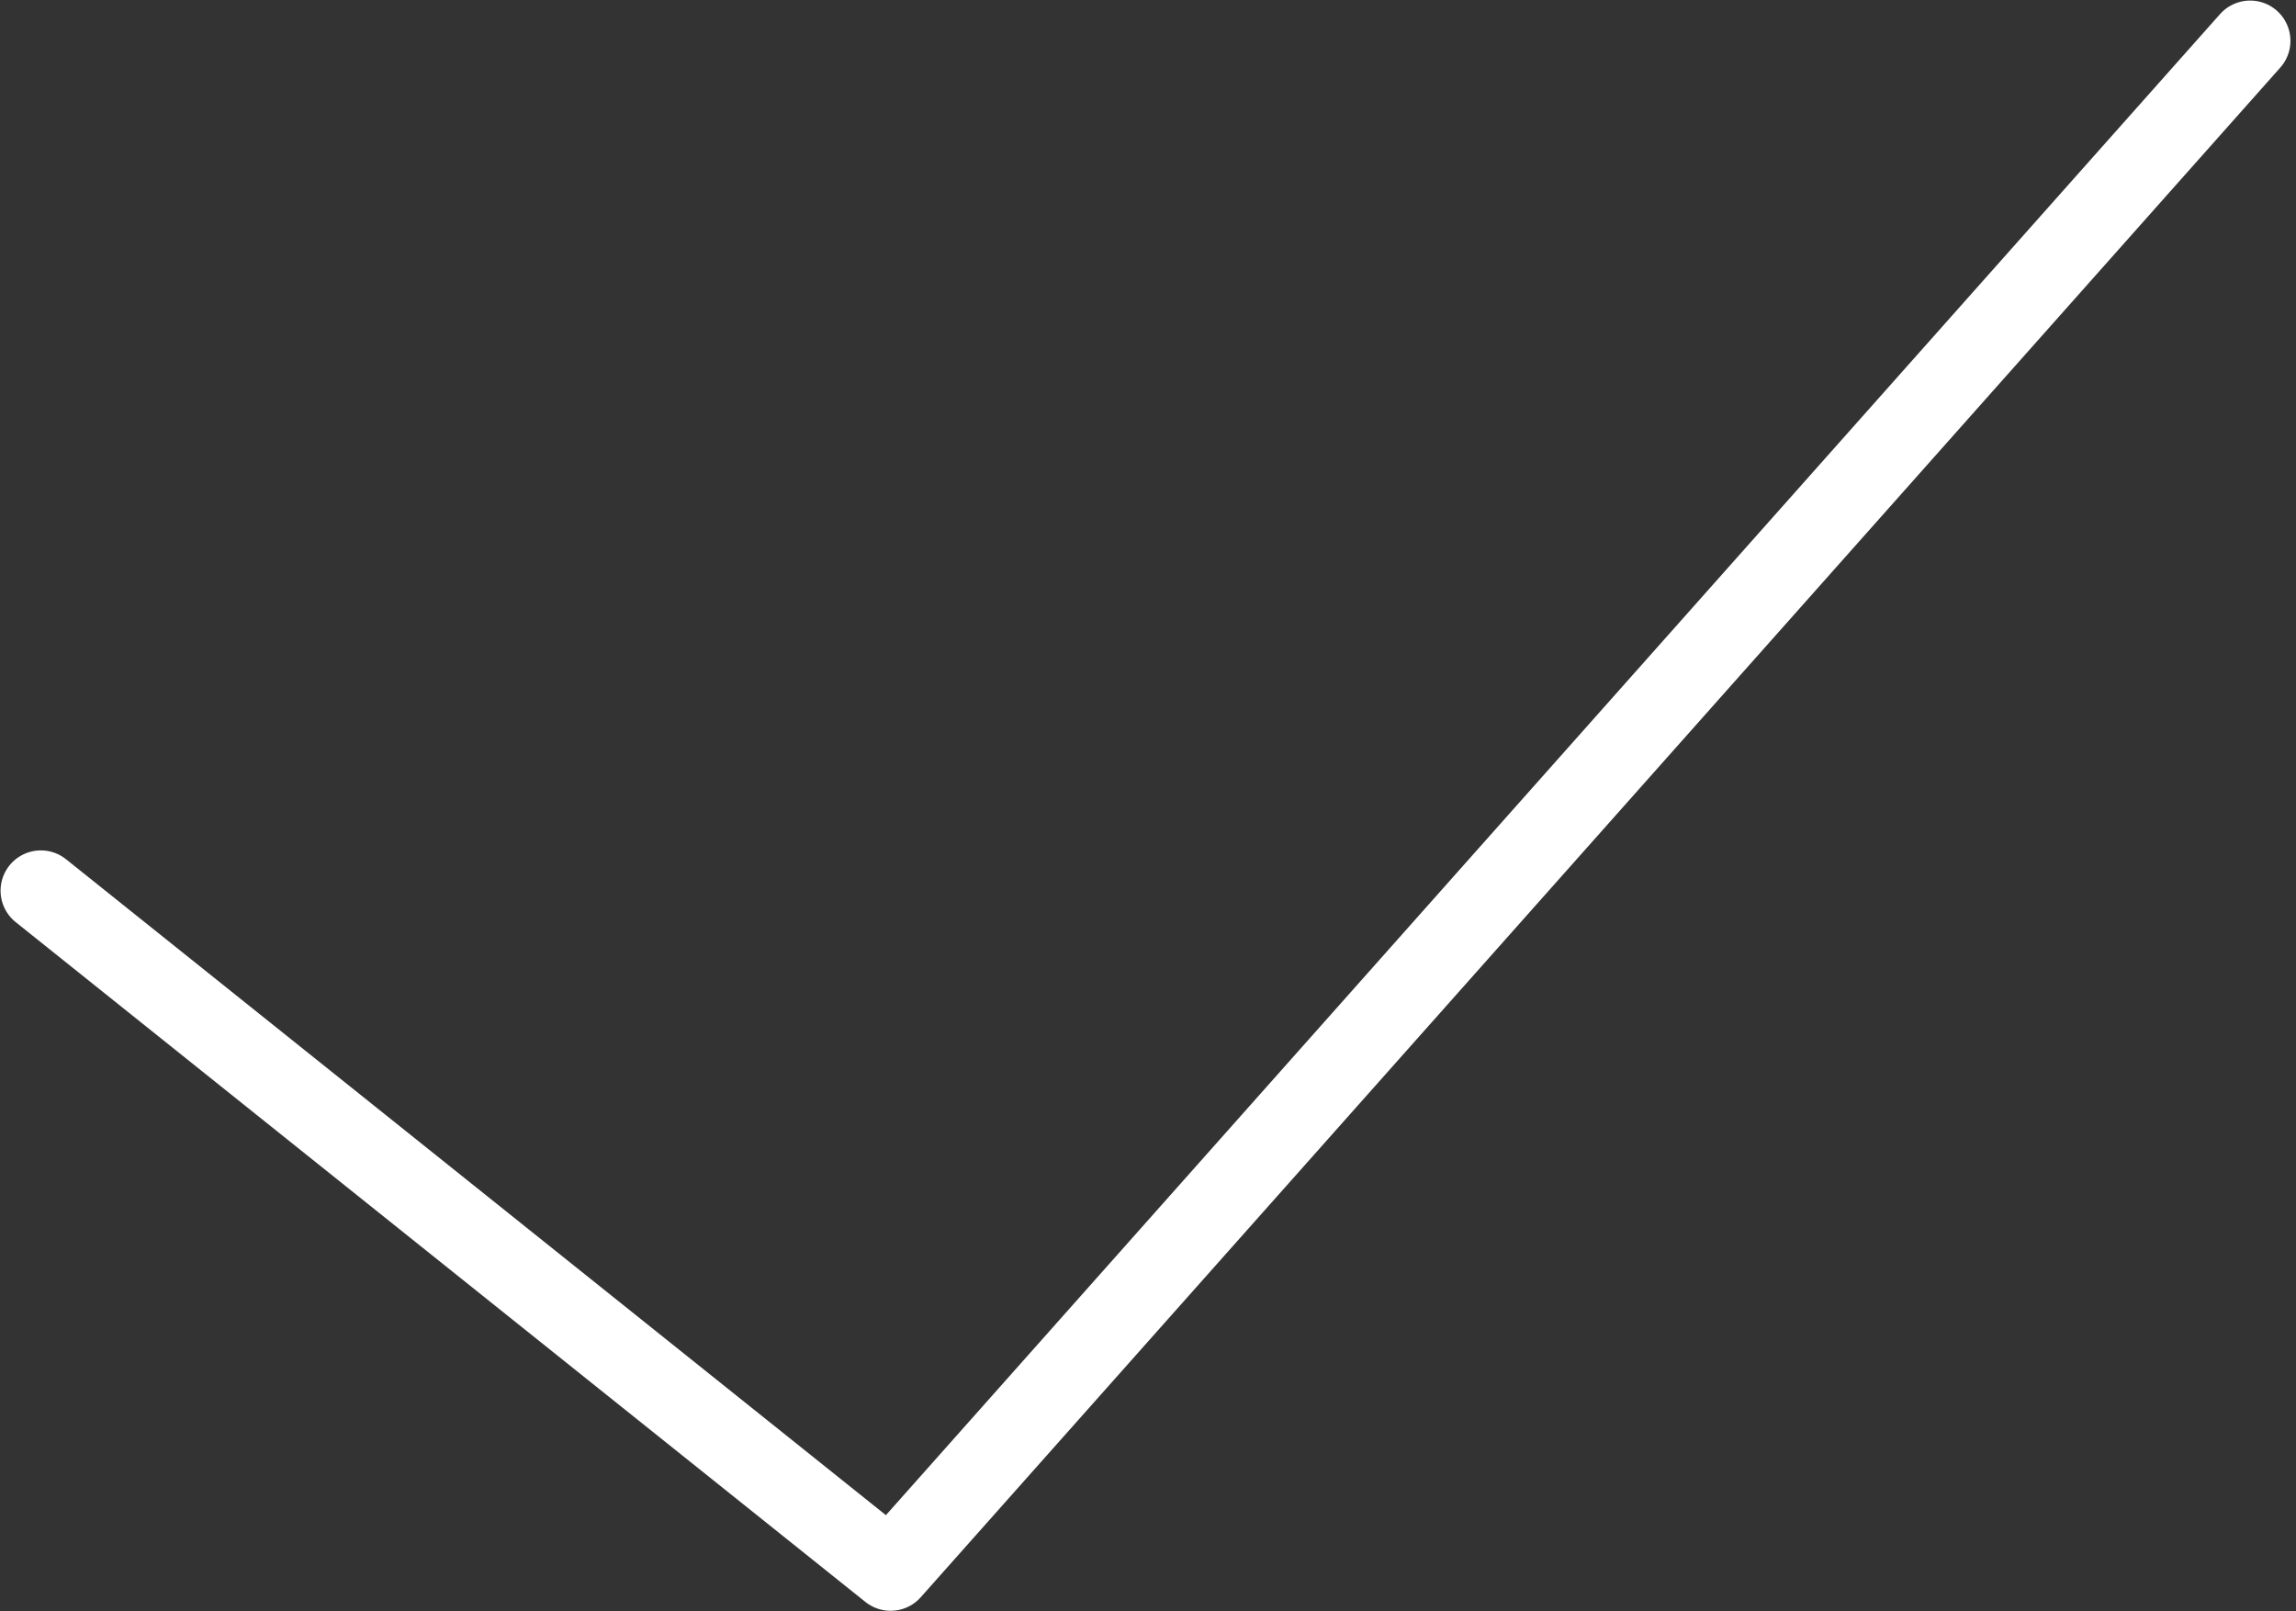 <svg width="57" height="40" viewBox="0 0 57 40" fill="none" xmlns="http://www.w3.org/2000/svg">
<rect x="0" y="0" width="57" height="40" fill="#333333" stroke="none"/>
<path d="M55.862 1.014L22.11 38.986L1.014 22.11" stroke="white" stroke-width="2" stroke-miterlimit="10" stroke-linecap="round" stroke-linejoin="round"/>
</svg>
